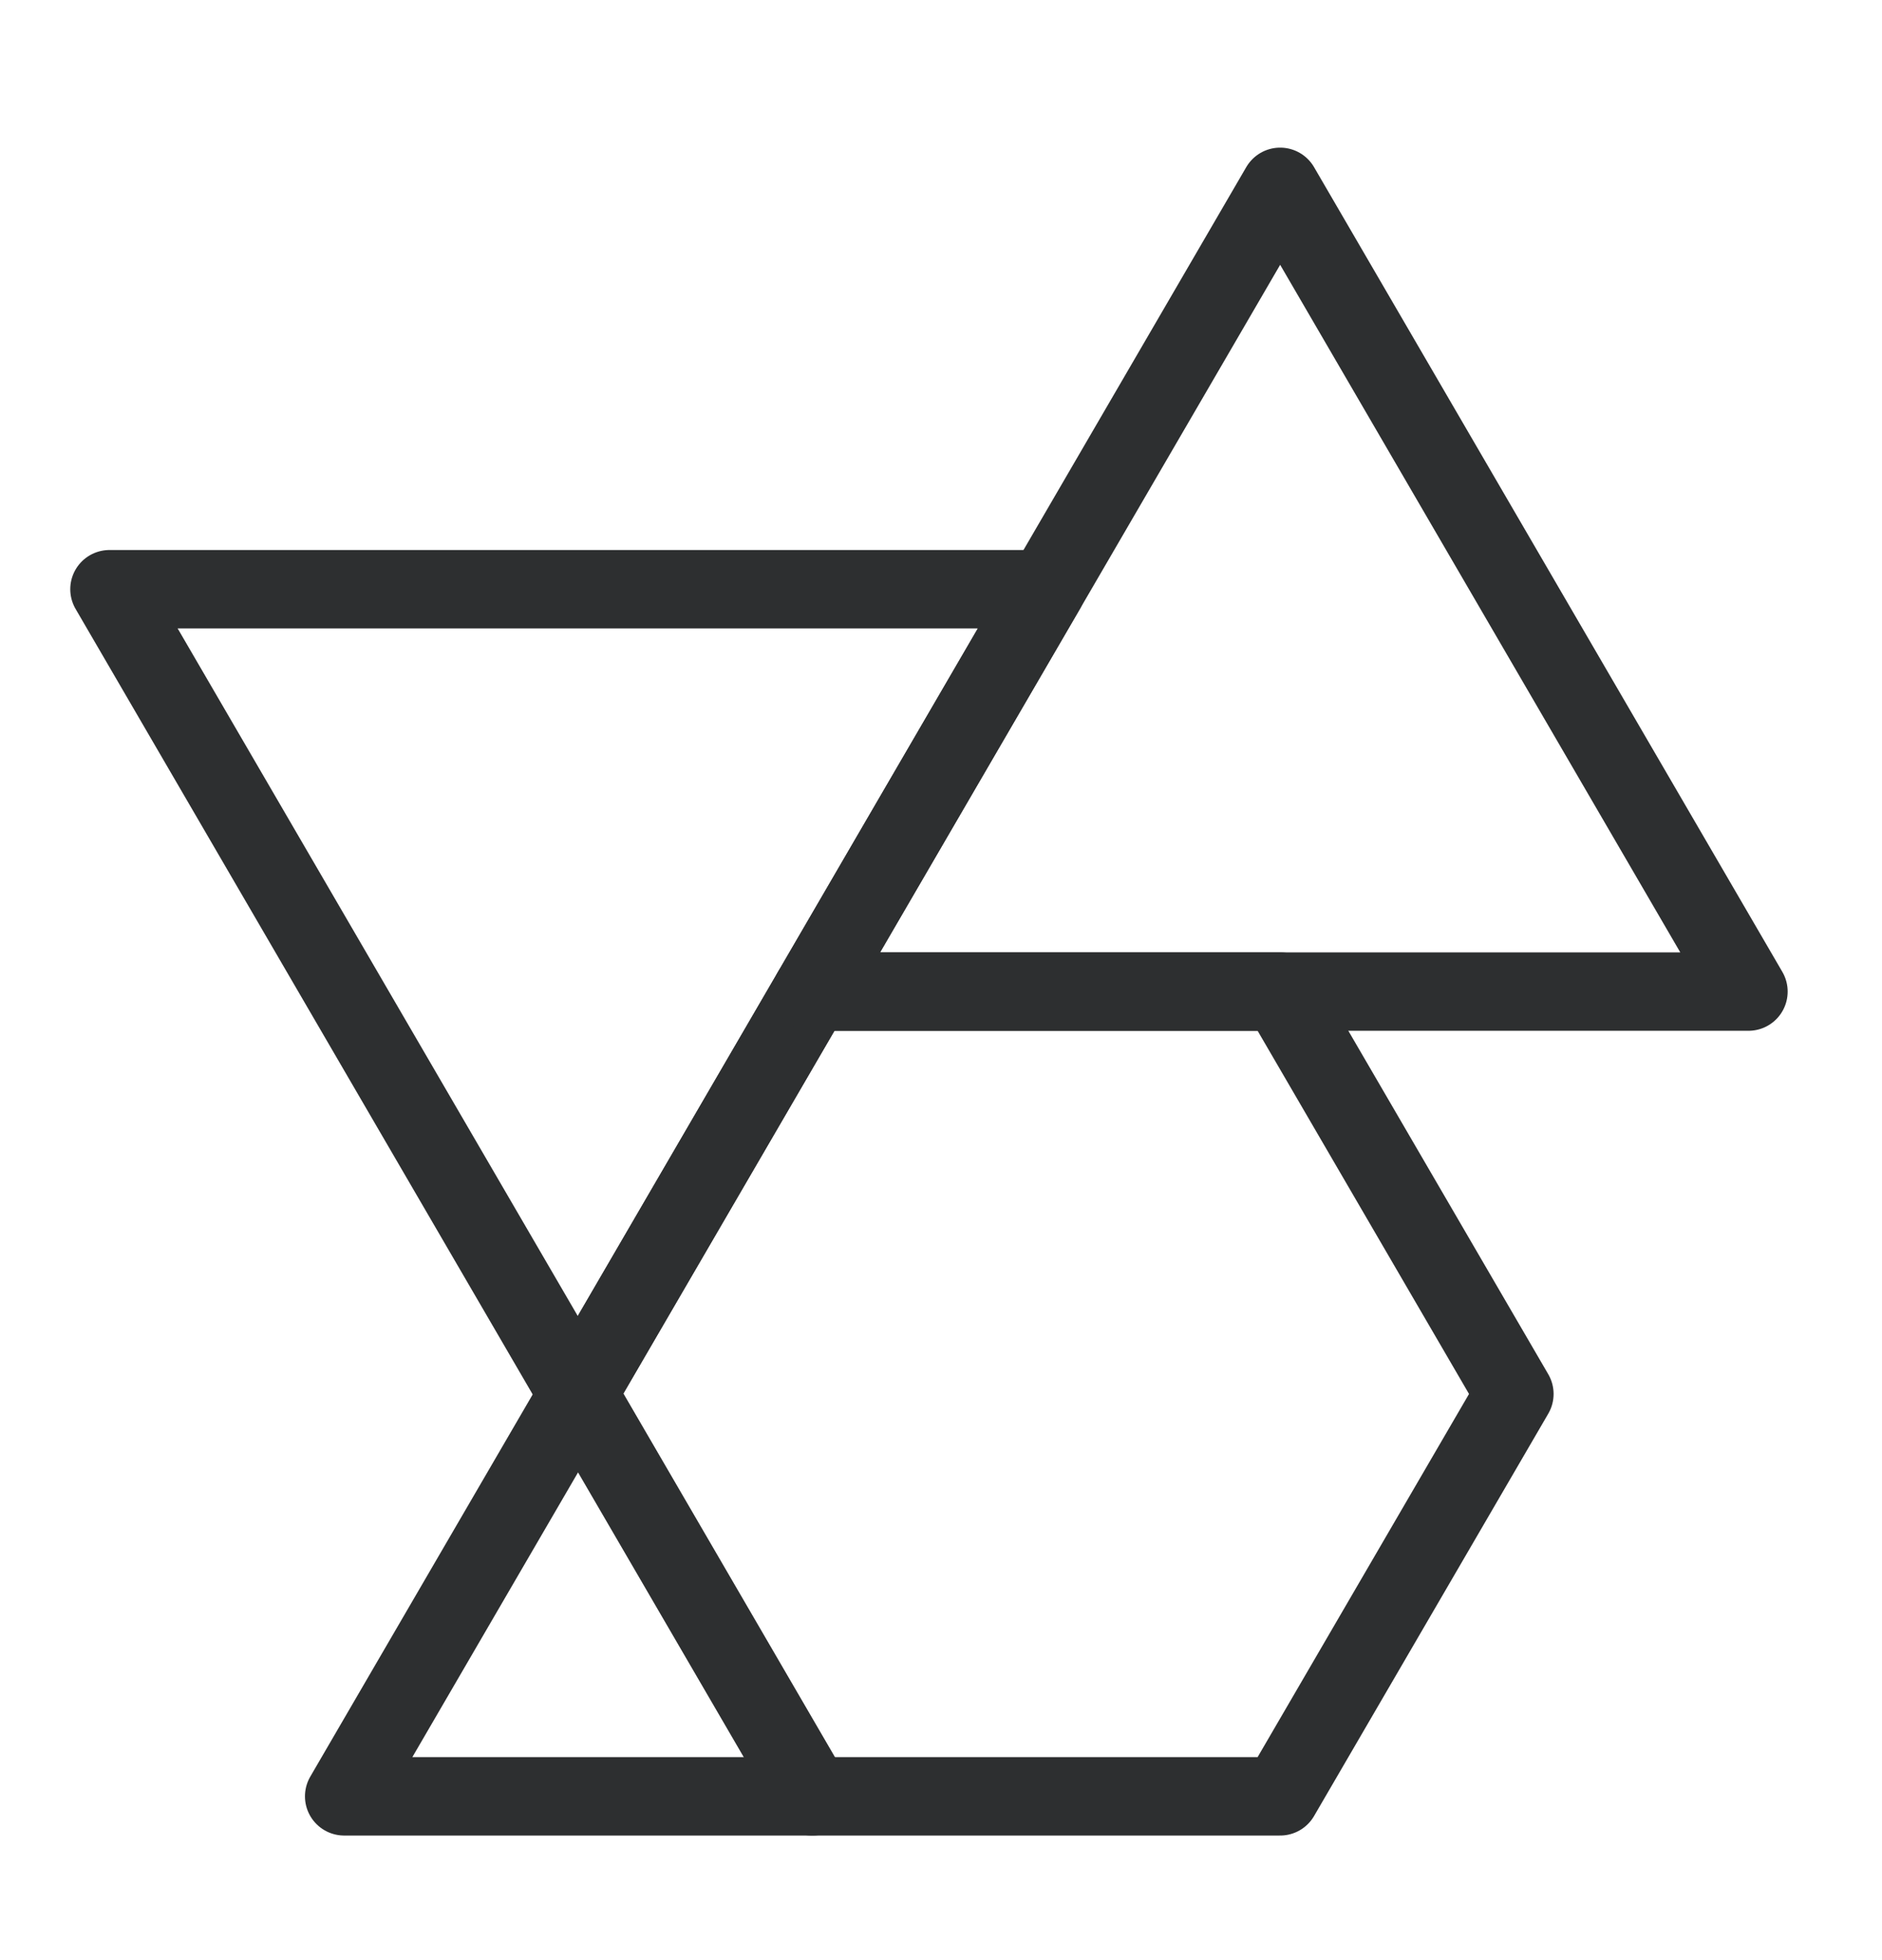 <?xml version="1.0" encoding="UTF-8"?>
<svg width="24px" height="25px" viewBox="0 0 24 25" version="1.1" xmlns="http://www.w3.org/2000/svg" xmlns:xlink="http://www.w3.org/1999/xlink">
    <title>Shapes</title>
    <g id="Page-1" stroke="none" stroke-width="1" fill="none" fill-rule="evenodd">
        <g id="Artboard" transform="translate(-85, -143)">
            <g id="shapes-icon" transform="translate(85, 143.891)">
                <g id="Shapes-(1)" transform="translate(1.396, 1.492)" stroke="#2D2F30" stroke-linecap="round" stroke-linejoin="round">
                    <polygon id="Path" points="14.929 10.264 8.958 10.264 5.972 15.396 8.958 20.528 14.929 20.528 17.916 15.396"></polygon>
                    <polygon id="Path" points="8.964 20.528 5.979 15.396 2.993 20.528"></polygon>
                    <polygon id="Path" points="5.972 15.396 11.943 5.132 0 5.132"></polygon>
                    <polygon id="Path" points="14.929 0 8.958 10.264 20.901 10.264"></polygon>
                </g>
            </g>
        </g>
    </g>
</svg>